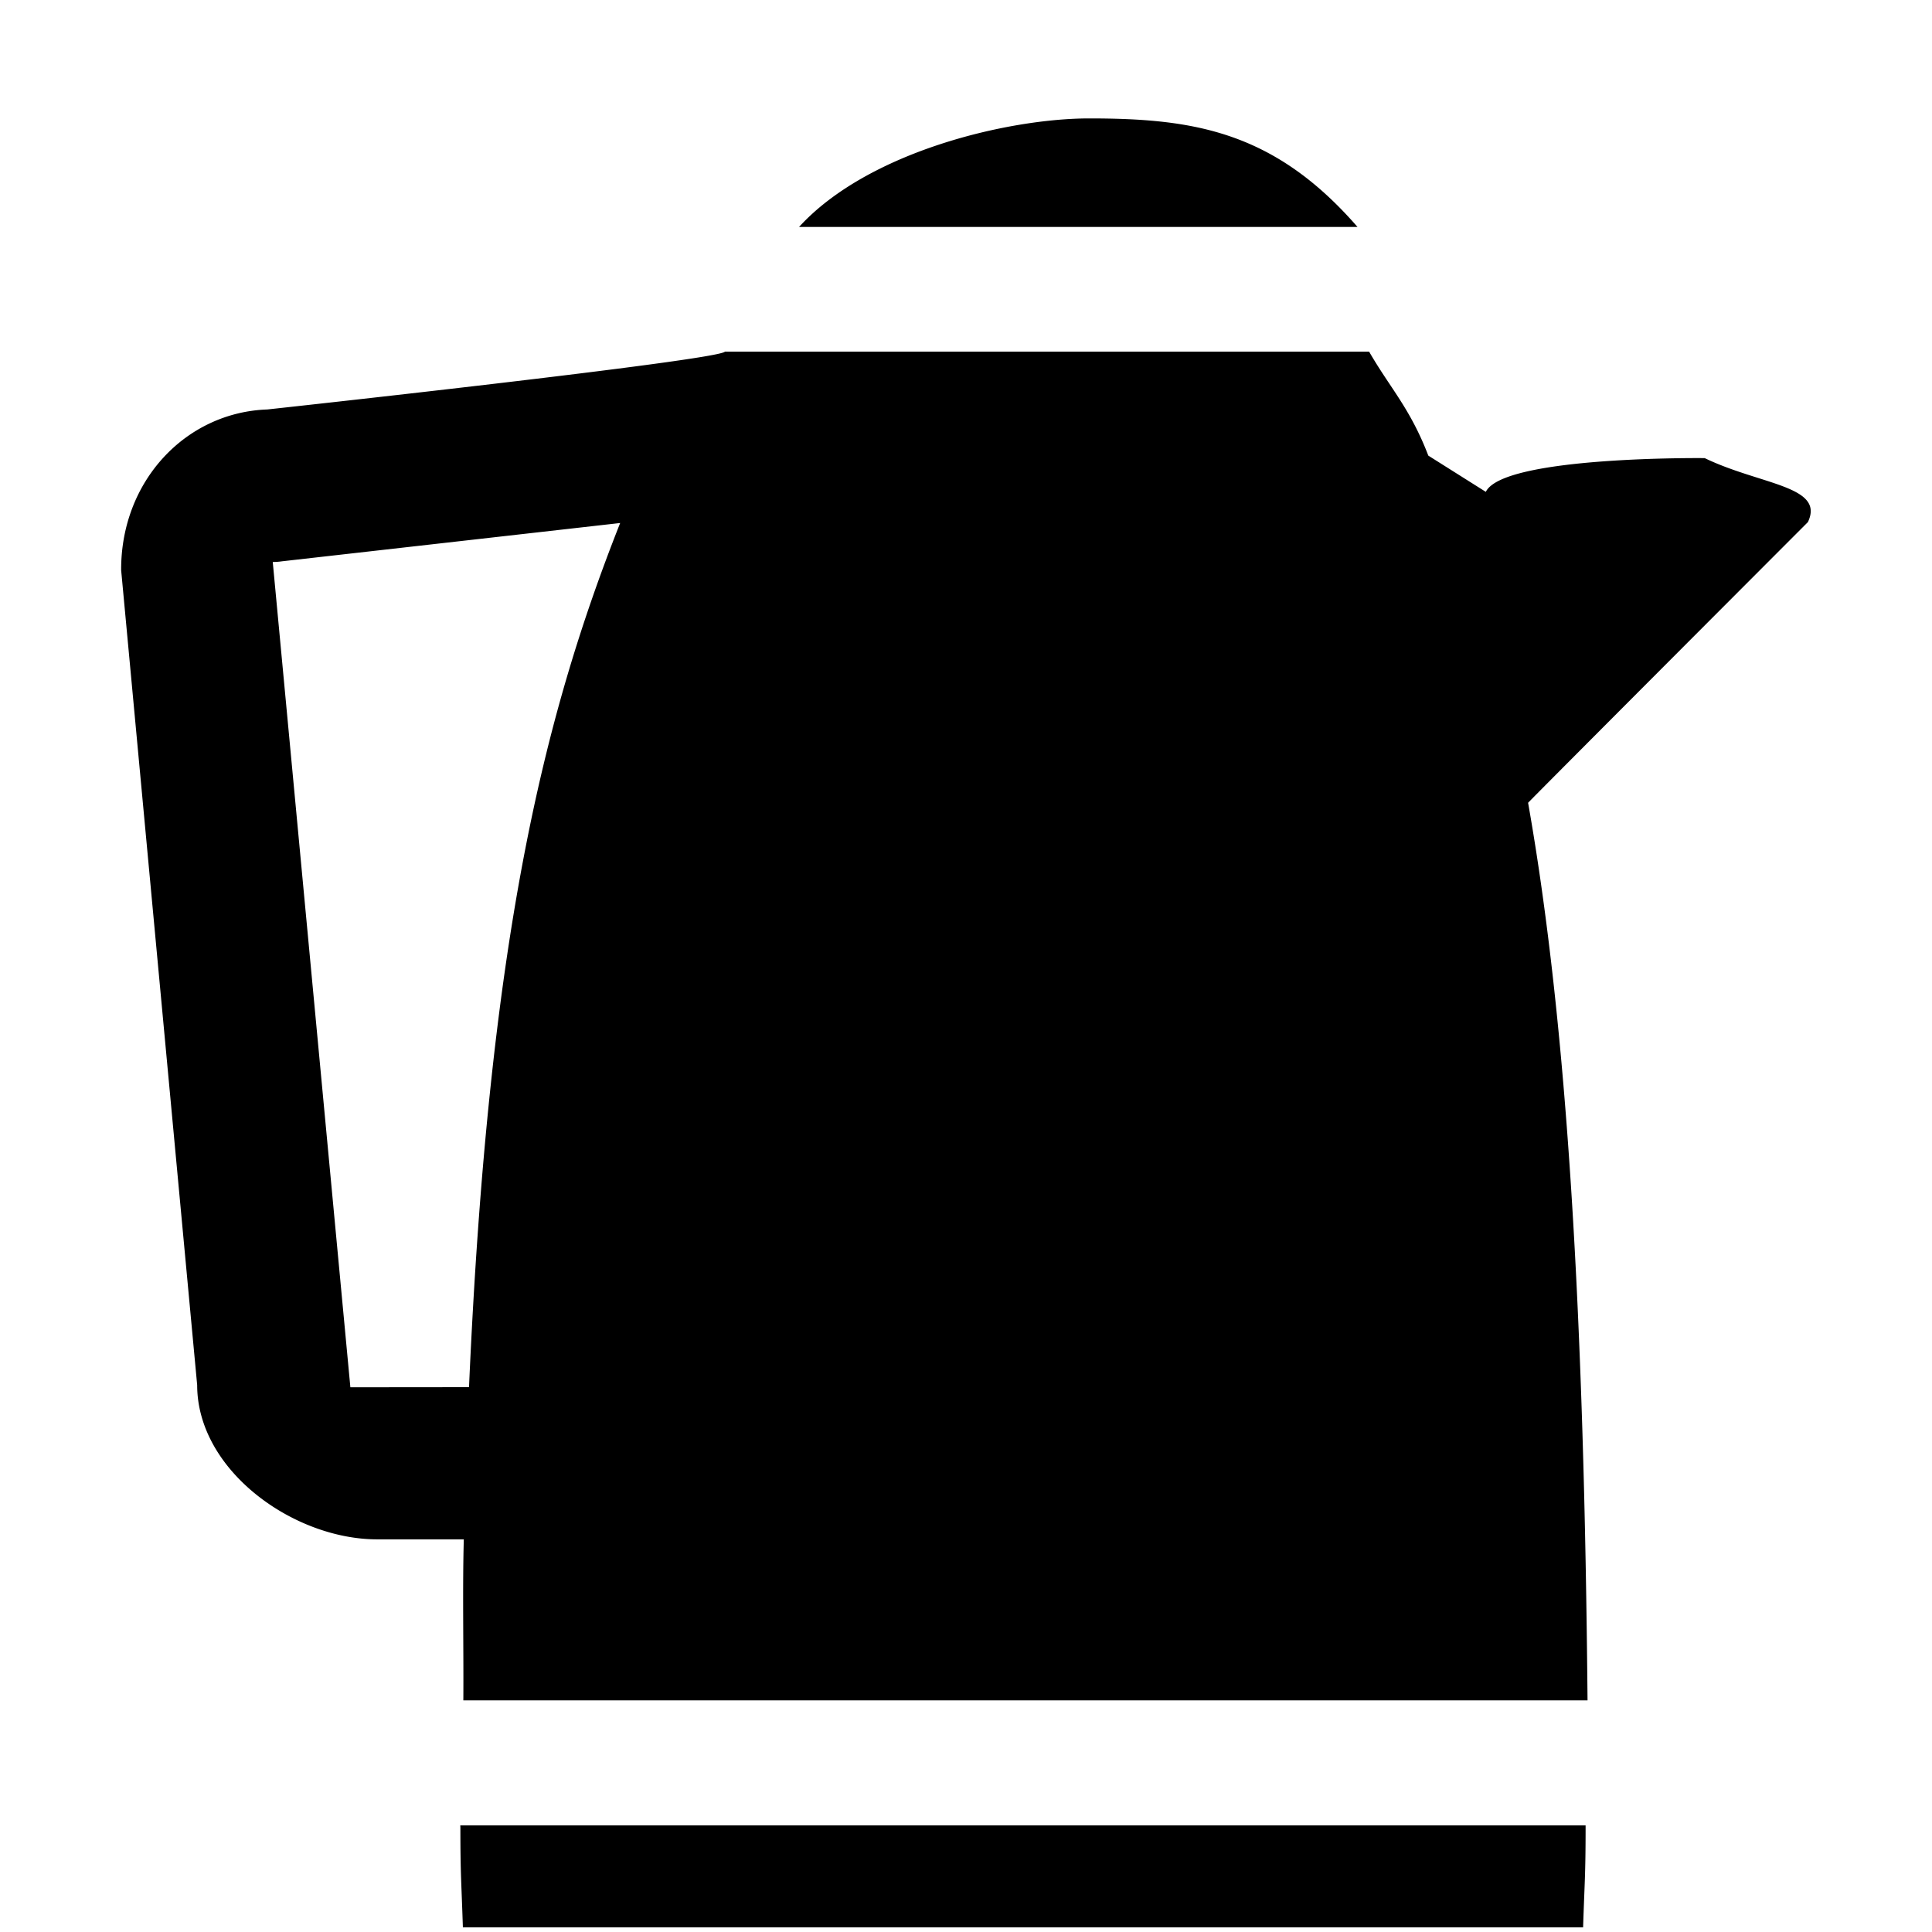 <svg xmlns="http://www.w3.org/2000/svg" width="1em" height="1em" viewBox="0 0 17 17"><g fill="none" fill-rule="evenodd"><path d="m2.4 4.945l.683 7.262l1.044-.001c.173-3.921.648-5.88 1.33-7.604l-2.975.337a.555.555 0 0 1-.082.006"/><path fill="currentColor" d="M4.051 16.081c0 .416.009.476.022.878h9.857c.013-.402.022-.462.022-.878v-.019H4.05zm.076-3.875l-1.044.001L2.4 4.945a.566.566 0 0 0 .082-.006l2.975-.337c-.682 1.724-1.157 3.683-1.33 7.604m8.947-7.878l-.506-.319c-.16-.417-.338-.597-.521-.915H6.379c-.056.077-4.027.509-4.027.509c-.715.025-1.289.627-1.286 1.414l.669 7.171c0 .749.846 1.357 1.583 1.357h.763c-.012.438-.001.95-.004 1.417h9.892c-.03-3.34-.173-5.917-.523-7.898c.005-.01 2.462-2.47 2.462-2.47c.152-.319-.419-.327-.908-.563c0 0-1.773-.02-1.926.297M7.031 1.997h4.914c-.735-.845-1.446-.955-2.361-.955c-.71 0-1.945.29-2.553.955"/></g></svg>